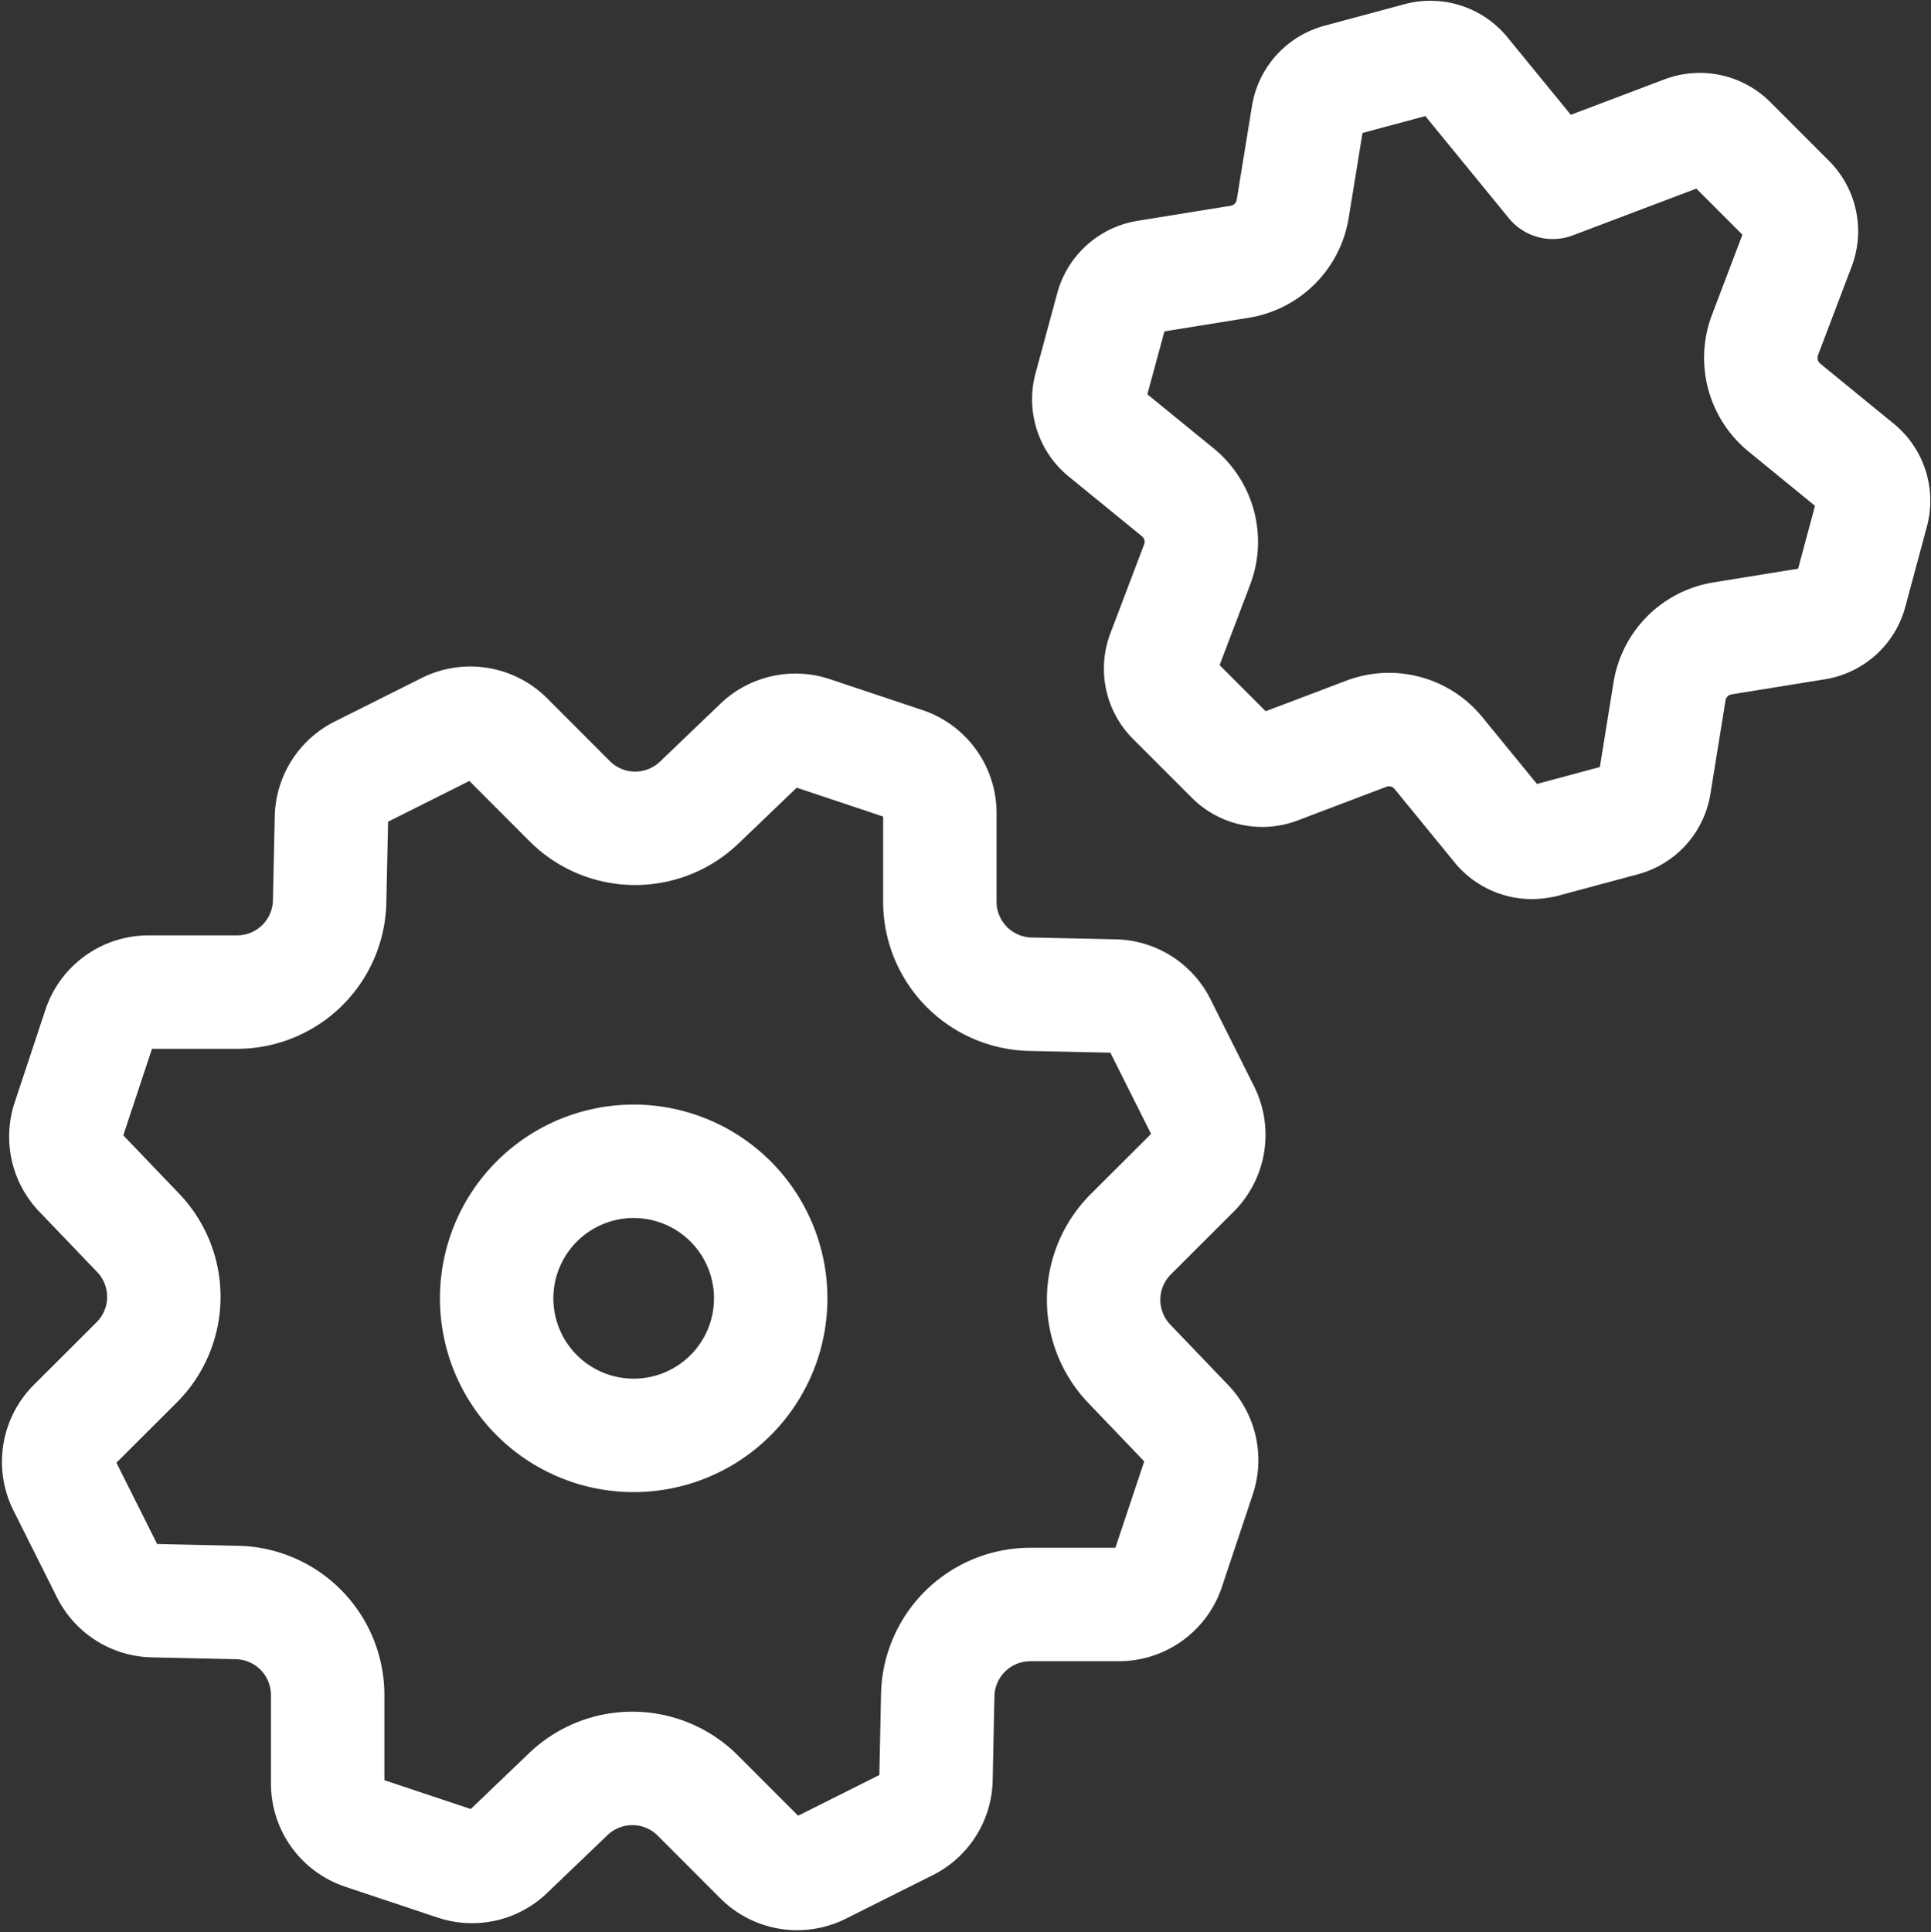 <svg xmlns="http://www.w3.org/2000/svg" width="51.071" height="51.096" viewBox="0 0 51.071 51.096">
  <rect x="0" y="0" width="51.071" height="51.096" fill="#333333" stroke="none"/>
  <g id="setting-edit-filter-gear.1" transform="translate(1.555 1.521)">
    <g id="Group">
      <path id="Path" d="M6.187,1.061a3.624,3.624,0,1,1-5.125,0,3.624,3.624,0,0,1,5.125,0" transform="translate(11.58 29.19)" fill="none" stroke="#fff" stroke-linecap="round" stroke-linejoin="round" stroke-miterlimit="10" stroke-width="3"/>
      <path id="Path-2" data-name="Path" d="M19.918.254l2.445.816a1.374,1.374,0,0,1,.939,1.3V4.715A2.449,2.449,0,0,0,25.7,7.163l2.219.048a1.37,1.37,0,0,1,1.2.757l1.152,2.3a1.375,1.375,0,0,1-.256,1.584L28.35,13.513a2.449,2.449,0,0,0-.037,3.424l1.533,1.6a1.366,1.366,0,0,1,.309,1.381l-.816,2.445a1.374,1.374,0,0,1-1.3.939H25.694A2.449,2.449,0,0,0,23.246,25.7L23.2,27.918a1.37,1.37,0,0,1-.757,1.2l-2.3,1.152a1.375,1.375,0,0,1-1.584-.256L16.9,28.353a2.449,2.449,0,0,0-3.424-.037l-1.6,1.533a1.366,1.366,0,0,1-1.381.309l-2.445-.816a1.374,1.374,0,0,1-.939-1.3V25.7A2.449,2.449,0,0,0,4.71,23.249L2.494,23.2a1.371,1.371,0,0,1-1.2-.757l-1.152-2.3A1.375,1.375,0,0,1,.4,18.555L2.059,16.9A2.449,2.449,0,0,0,2.1,13.475l-1.533-1.6a1.366,1.366,0,0,1-.309-1.381L1.07,8.046a1.374,1.374,0,0,1,1.3-.939H4.715A2.449,2.449,0,0,0,7.163,4.713l.048-2.219a1.37,1.37,0,0,1,.757-1.2l2.3-1.152A1.375,1.375,0,0,1,11.857.4l1.656,1.659a2.449,2.449,0,0,0,3.424.037l1.6-1.533A1.37,1.37,0,0,1,19.918.254Z" transform="translate(0 17.608)" fill="none" stroke="#fff" stroke-linecap="round" stroke-linejoin="round" stroke-miterlimit="10" stroke-width="3"/>
      <path id="Path-3" data-name="Path" d="M12.012,20.721l2.123-.571a1.133,1.133,0,0,0,.824-.912l.4-2.477a1.693,1.693,0,0,1,1.4-1.4l2.475-.4a1.133,1.133,0,0,0,.912-.824l.571-2.123a1.132,1.132,0,0,0-.379-1.171L18.393,9.254a1.7,1.7,0,0,1-.512-1.909l.893-2.352a1.13,1.13,0,0,0-.259-1.2L16.961,2.238a1.135,1.135,0,0,0-1.2-.259L12.27,3.3,9.913.417A1.133,1.133,0,0,0,8.742.038L6.62.609a1.133,1.133,0,0,0-.824.912L5.393,4A1.693,1.693,0,0,1,4,5.4l-2.475.4a1.133,1.133,0,0,0-.912.824L.038,8.745A1.137,1.137,0,0,0,.414,9.916L2.356,11.5a1.691,1.691,0,0,1,.509,1.909l-.893,2.352a1.13,1.13,0,0,0,.259,1.2l1.555,1.555a1.135,1.135,0,0,0,1.2.259l2.355-.893a1.687,1.687,0,0,1,1.907.512l1.589,1.944a1.139,1.139,0,0,0,1.173.379Z" transform="translate(27.242)" fill="none" stroke="#fff" stroke-linecap="round" stroke-linejoin="round" stroke-miterlimit="10" stroke-width="3"/>
    </g>
  </g>
</svg>
